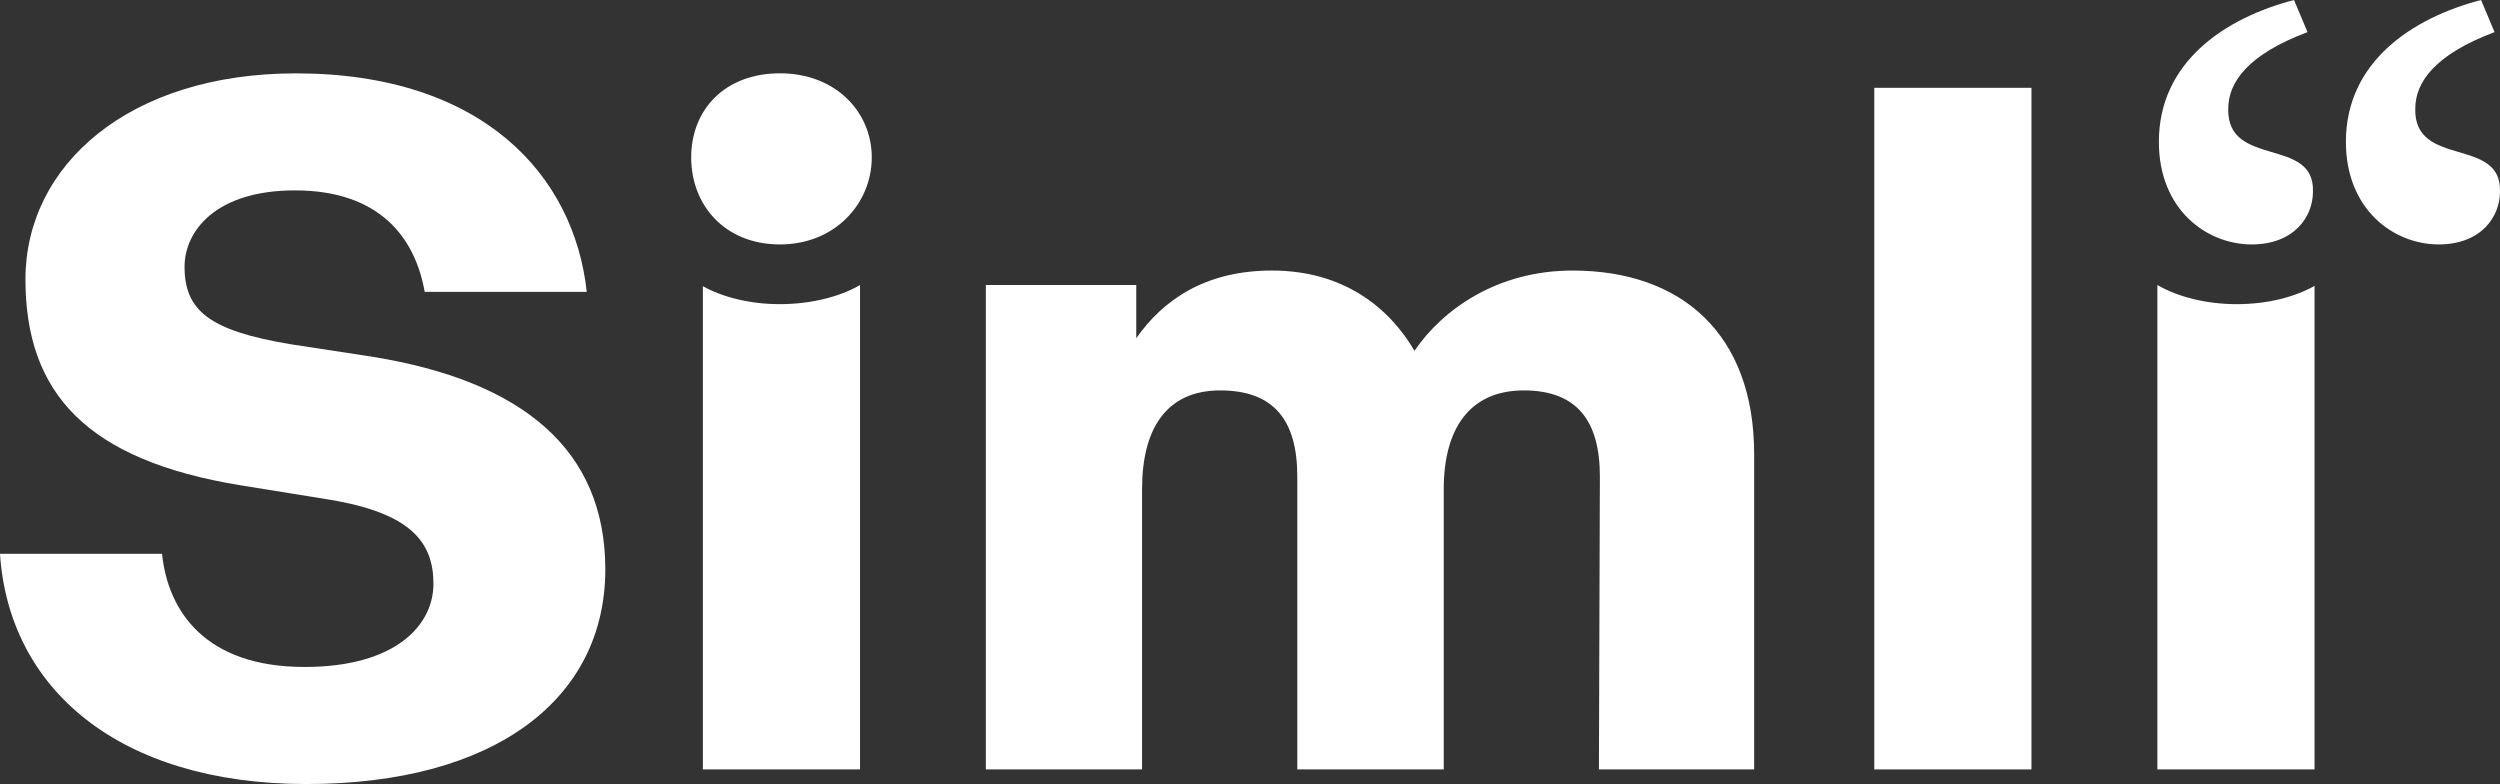 <svg width="169" height="53" viewBox="0 0 169 53" fill="none" xmlns="http://www.w3.org/2000/svg">
<rect x="0" y="0" width="169" height="53" fill="#333333" stroke="none"/>
<path d="M155.989 2.171C151.97 3.679 150.629 5.548 150.629 7.357C150.546 11.377 156.489 9.216 156.355 12.966C156.355 14.657 155.076 16.523 152.213 16.523C149.169 16.523 145.94 14.172 145.94 9.589C145.94 4.163 150.444 1.206 155.076 0L155.989 2.171Z" fill="white"/>
<path d="M168.632 2.171C164.613 3.679 163.272 5.548 163.272 7.357C163.189 11.377 169.132 9.216 168.998 12.966C168.998 14.657 167.719 16.523 164.856 16.523C161.812 16.523 158.583 14.172 158.583 9.589C158.583 4.163 163.088 1.206 167.719 0L168.632 2.171Z" fill="white"/>
<path d="M151.216 20.561C149.125 20.561 147.209 20.065 145.839 19.268V52.013H156.463V19.326C155.105 20.09 153.256 20.561 151.216 20.561Z" fill="white"/>
<path d="M0 37.439H10.954C11.349 41.293 13.857 45.087 20.59 45.087C26.728 45.087 29.301 42.276 29.301 39.467C29.301 36.656 27.783 34.697 22.307 33.782L16.238 32.802C5.878 31.105 1.721 26.593 1.721 18.881C1.721 11.168 8.715 4.96 19.999 4.96C32.602 4.96 38.806 11.822 39.665 19.731H28.71C28.051 16.006 25.609 12.87 19.934 12.87C14.589 12.87 12.476 15.615 12.476 18.034C12.476 20.973 14.125 22.348 19.604 23.263L25.148 24.113C35.309 25.746 40.919 30.387 40.919 38.49C40.919 47.247 33.461 53 20.724 53C7.987 53 0.594 46.522 0 37.439Z" fill="white"/>
<path d="M66.643 19.268H76.811V22.864C78.594 20.316 81.431 18.289 85.983 18.289C90.799 18.289 93.9 20.772 95.618 23.715C97.531 20.905 101.228 18.289 106.308 18.289C113.631 18.289 118.581 22.538 118.581 30.706V52.013H108.087L108.152 32.21C108.152 28.485 106.634 26.392 103.007 26.392C99.379 26.392 97.597 28.94 97.597 33.06V52.013H87.697V32.21C87.697 28.485 86.178 26.392 82.482 26.392C78.786 26.392 77.203 29.073 77.203 33.06V52.013H66.643V19.268Z" fill="white"/>
<path d="M126.702 5.936H137.327V52.013H126.702V5.936Z" fill="white"/>
<path d="M52.717 20.561C50.699 20.561 48.869 20.098 47.514 19.347V52.013H58.138V19.268C56.769 20.065 54.808 20.561 52.717 20.561Z" fill="white"/>
<path d="M52.728 4.956C56.49 4.956 58.932 7.569 58.932 10.641C58.932 13.713 56.49 16.523 52.728 16.523C48.967 16.523 46.724 13.842 46.724 10.641C46.724 7.44 48.967 4.956 52.728 4.956Z" fill="white"/>
</svg>

